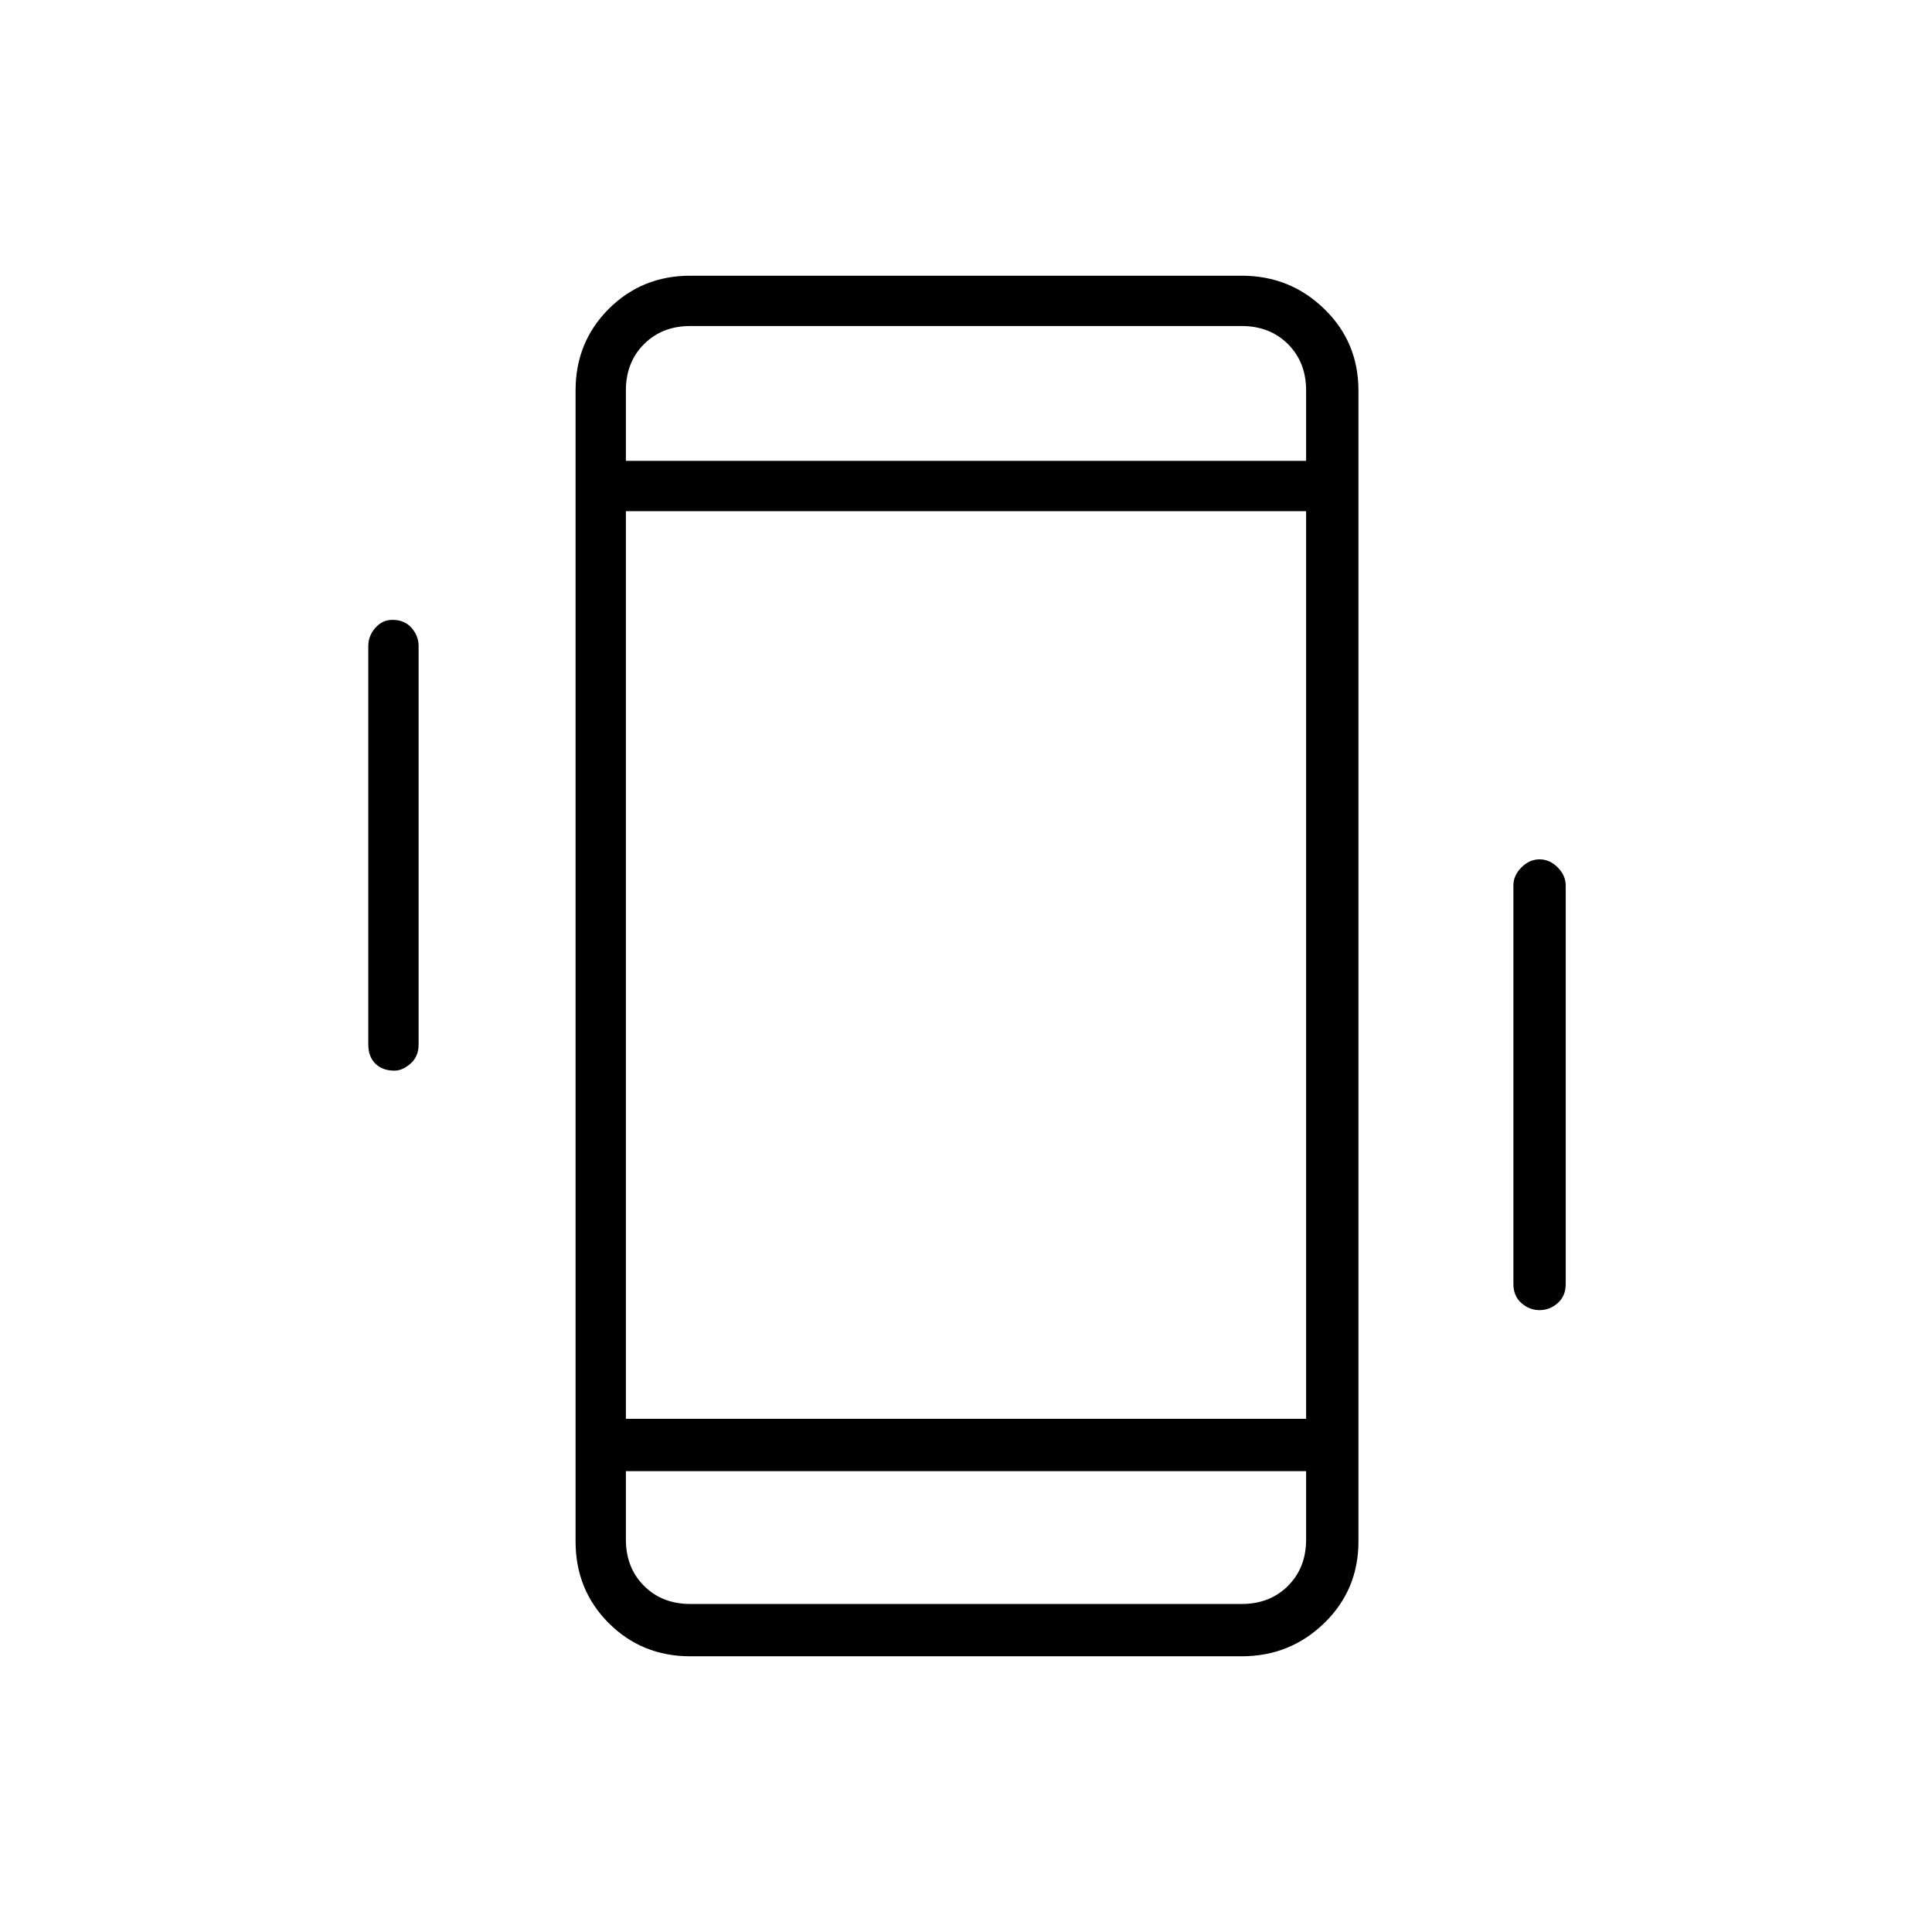 <svg xmlns="http://www.w3.org/2000/svg" height="24" width="24"><path d="M8.575 20.575q-.6 0-1.013-.412-.412-.413-.412-1.013V4.85q0-.6.412-1.013.413-.412 1.013-.412h6.85q.6 0 1.025.412.425.413.425 1.013v14.3q0 .6-.425 1.013-.425.412-1.025.412Zm7.65-14.225h-8.45v11.275h8.45Zm-8.45-.625h8.45V4.85q0-.35-.225-.575-.225-.225-.575-.225h-6.85q-.35 0-.575.225-.225.225-.225.575Zm8.45 12.55h-8.45v.85q0 .35.225.575.225.225.575.225h6.85q.35 0 .575-.225.225-.225.225-.575ZM4.9 13.3q-.15 0-.238-.088-.087-.087-.087-.237v-4.95q0-.125.087-.225.088-.1.213-.1.15 0 .238.1.087.1.087.225v4.95q0 .15-.1.237-.1.088-.2.088Zm14.225 2.975q-.125 0-.225-.087-.1-.088-.1-.238V11q0-.125.1-.225t.225-.1q.125 0 .225.1t.1.225v4.95q0 .15-.1.238-.1.087-.225.087ZM7.775 4.05V5.725 4.05Zm0 15.875v-1.65 1.65Z"/></svg>